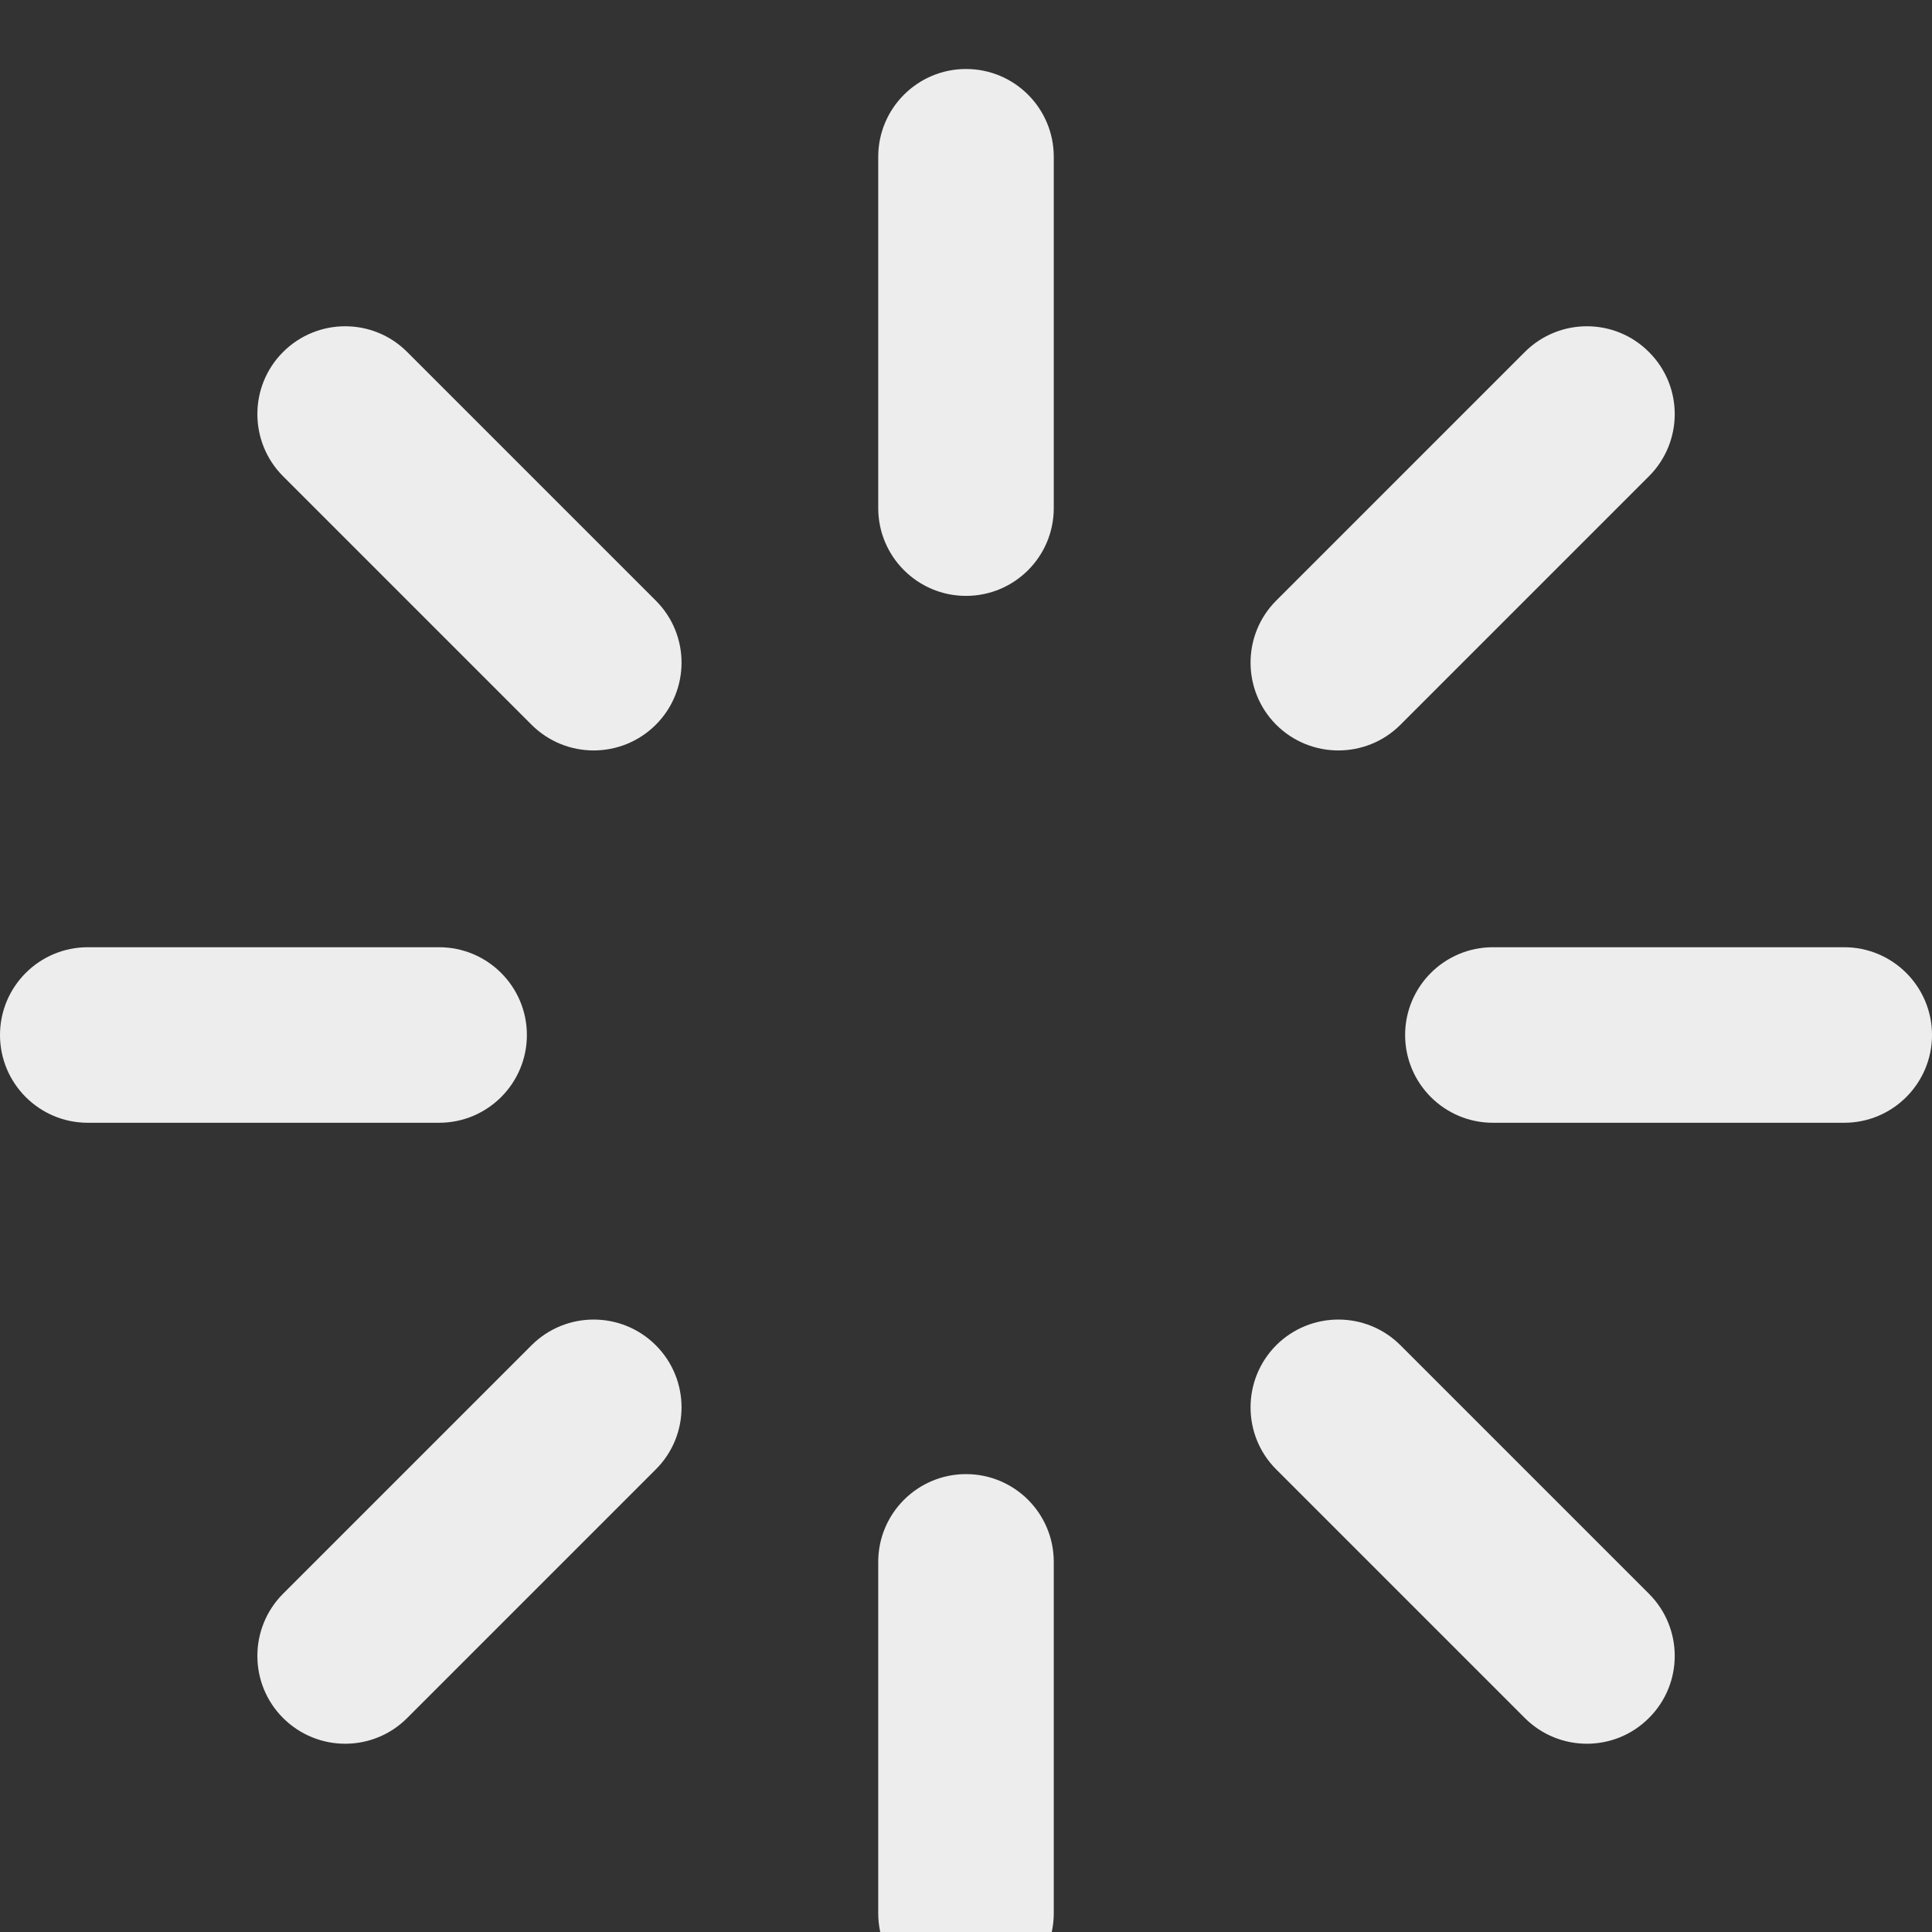 <svg
              
              viewBox="0 0 14 14"
              fill="none"
              xmlns="http://www.w3.org/2000/svg"
            >
              <rect x="0" y="0" width="14" height="14" fill="#333333" stroke="none"/>
              <path
                fill-rule="evenodd"
                clip-rule="evenodd"
                d="M7 0.5C7.352 0.5 7.636 0.785 7.636 1.136V3.682C7.636 4.033 7.352 4.318 7 4.318C6.649 4.318 6.364 4.033 6.364 3.682V1.136C6.364 0.785 6.649 0.5 7 0.5Z"
                fill="#EDEDED"
              />
              <path
                fill-rule="evenodd"
                clip-rule="evenodd"
                d="M7 10.682C7.352 10.682 7.636 10.967 7.636 11.318V13.864C7.636 14.215 7.352 14.5 7 14.5C6.649 14.5 6.364 14.215 6.364 13.864V11.318C6.364 10.967 6.649 10.682 7 10.682Z"
                fill="#EDEDED"
              />
              <path
                fill-rule="evenodd"
                clip-rule="evenodd"
                d="M2.051 2.551C2.3 2.302 2.703 2.302 2.951 2.551L4.752 4.352C5.001 4.6 5.001 5.003 4.752 5.252C4.503 5.5 4.101 5.5 3.852 5.252L2.051 3.451C1.803 3.202 1.803 2.799 2.051 2.551Z"
                fill="#EDEDED"
              />
              <path
                fill-rule="evenodd"
                clip-rule="evenodd"
                d="M9.248 9.748C9.497 9.5 9.9 9.5 10.148 9.748L11.949 11.549C12.198 11.798 12.198 12.201 11.949 12.449C11.701 12.698 11.298 12.698 11.049 12.449L9.248 10.648C9 10.4 9 9.997 9.248 9.748Z"
                fill="#EDEDED"
              />
              <path
                fill-rule="evenodd"
                clip-rule="evenodd"
                d="M0 7.5C0 7.149 0.285 6.864 0.636 6.864H3.182C3.533 6.864 3.818 7.149 3.818 7.5C3.818 7.851 3.533 8.136 3.182 8.136H0.636C0.285 8.136 0 7.851 0 7.5Z"
                fill="#EDEDED"
              />
              <path
                fill-rule="evenodd"
                clip-rule="evenodd"
                d="M10.182 7.5C10.182 7.149 10.467 6.864 10.818 6.864H13.364C13.715 6.864 14 7.149 14 7.5C14 7.851 13.715 8.136 13.364 8.136H10.818C10.467 8.136 10.182 7.851 10.182 7.5Z"
                fill="#EDEDED"
              />
              <path
                fill-rule="evenodd"
                clip-rule="evenodd"
                d="M4.752 9.748C5.001 9.997 5.001 10.4 4.752 10.648L2.951 12.449C2.703 12.698 2.3 12.698 2.051 12.449C1.803 12.201 1.803 11.798 2.051 11.549L3.852 9.748C4.101 9.5 4.503 9.5 4.752 9.748Z"
                fill="#EDEDED"
              />
              <path
                fill-rule="evenodd"
                clip-rule="evenodd"
                d="M11.949 2.551C12.198 2.799 12.198 3.202 11.949 3.451L10.148 5.252C9.9 5.5 9.497 5.5 9.248 5.252C9 5.003 9 4.6 9.248 4.352L11.049 2.551C11.298 2.302 11.701 2.302 11.949 2.551Z"
                fill="#EDEDED"
              />
            </svg>

